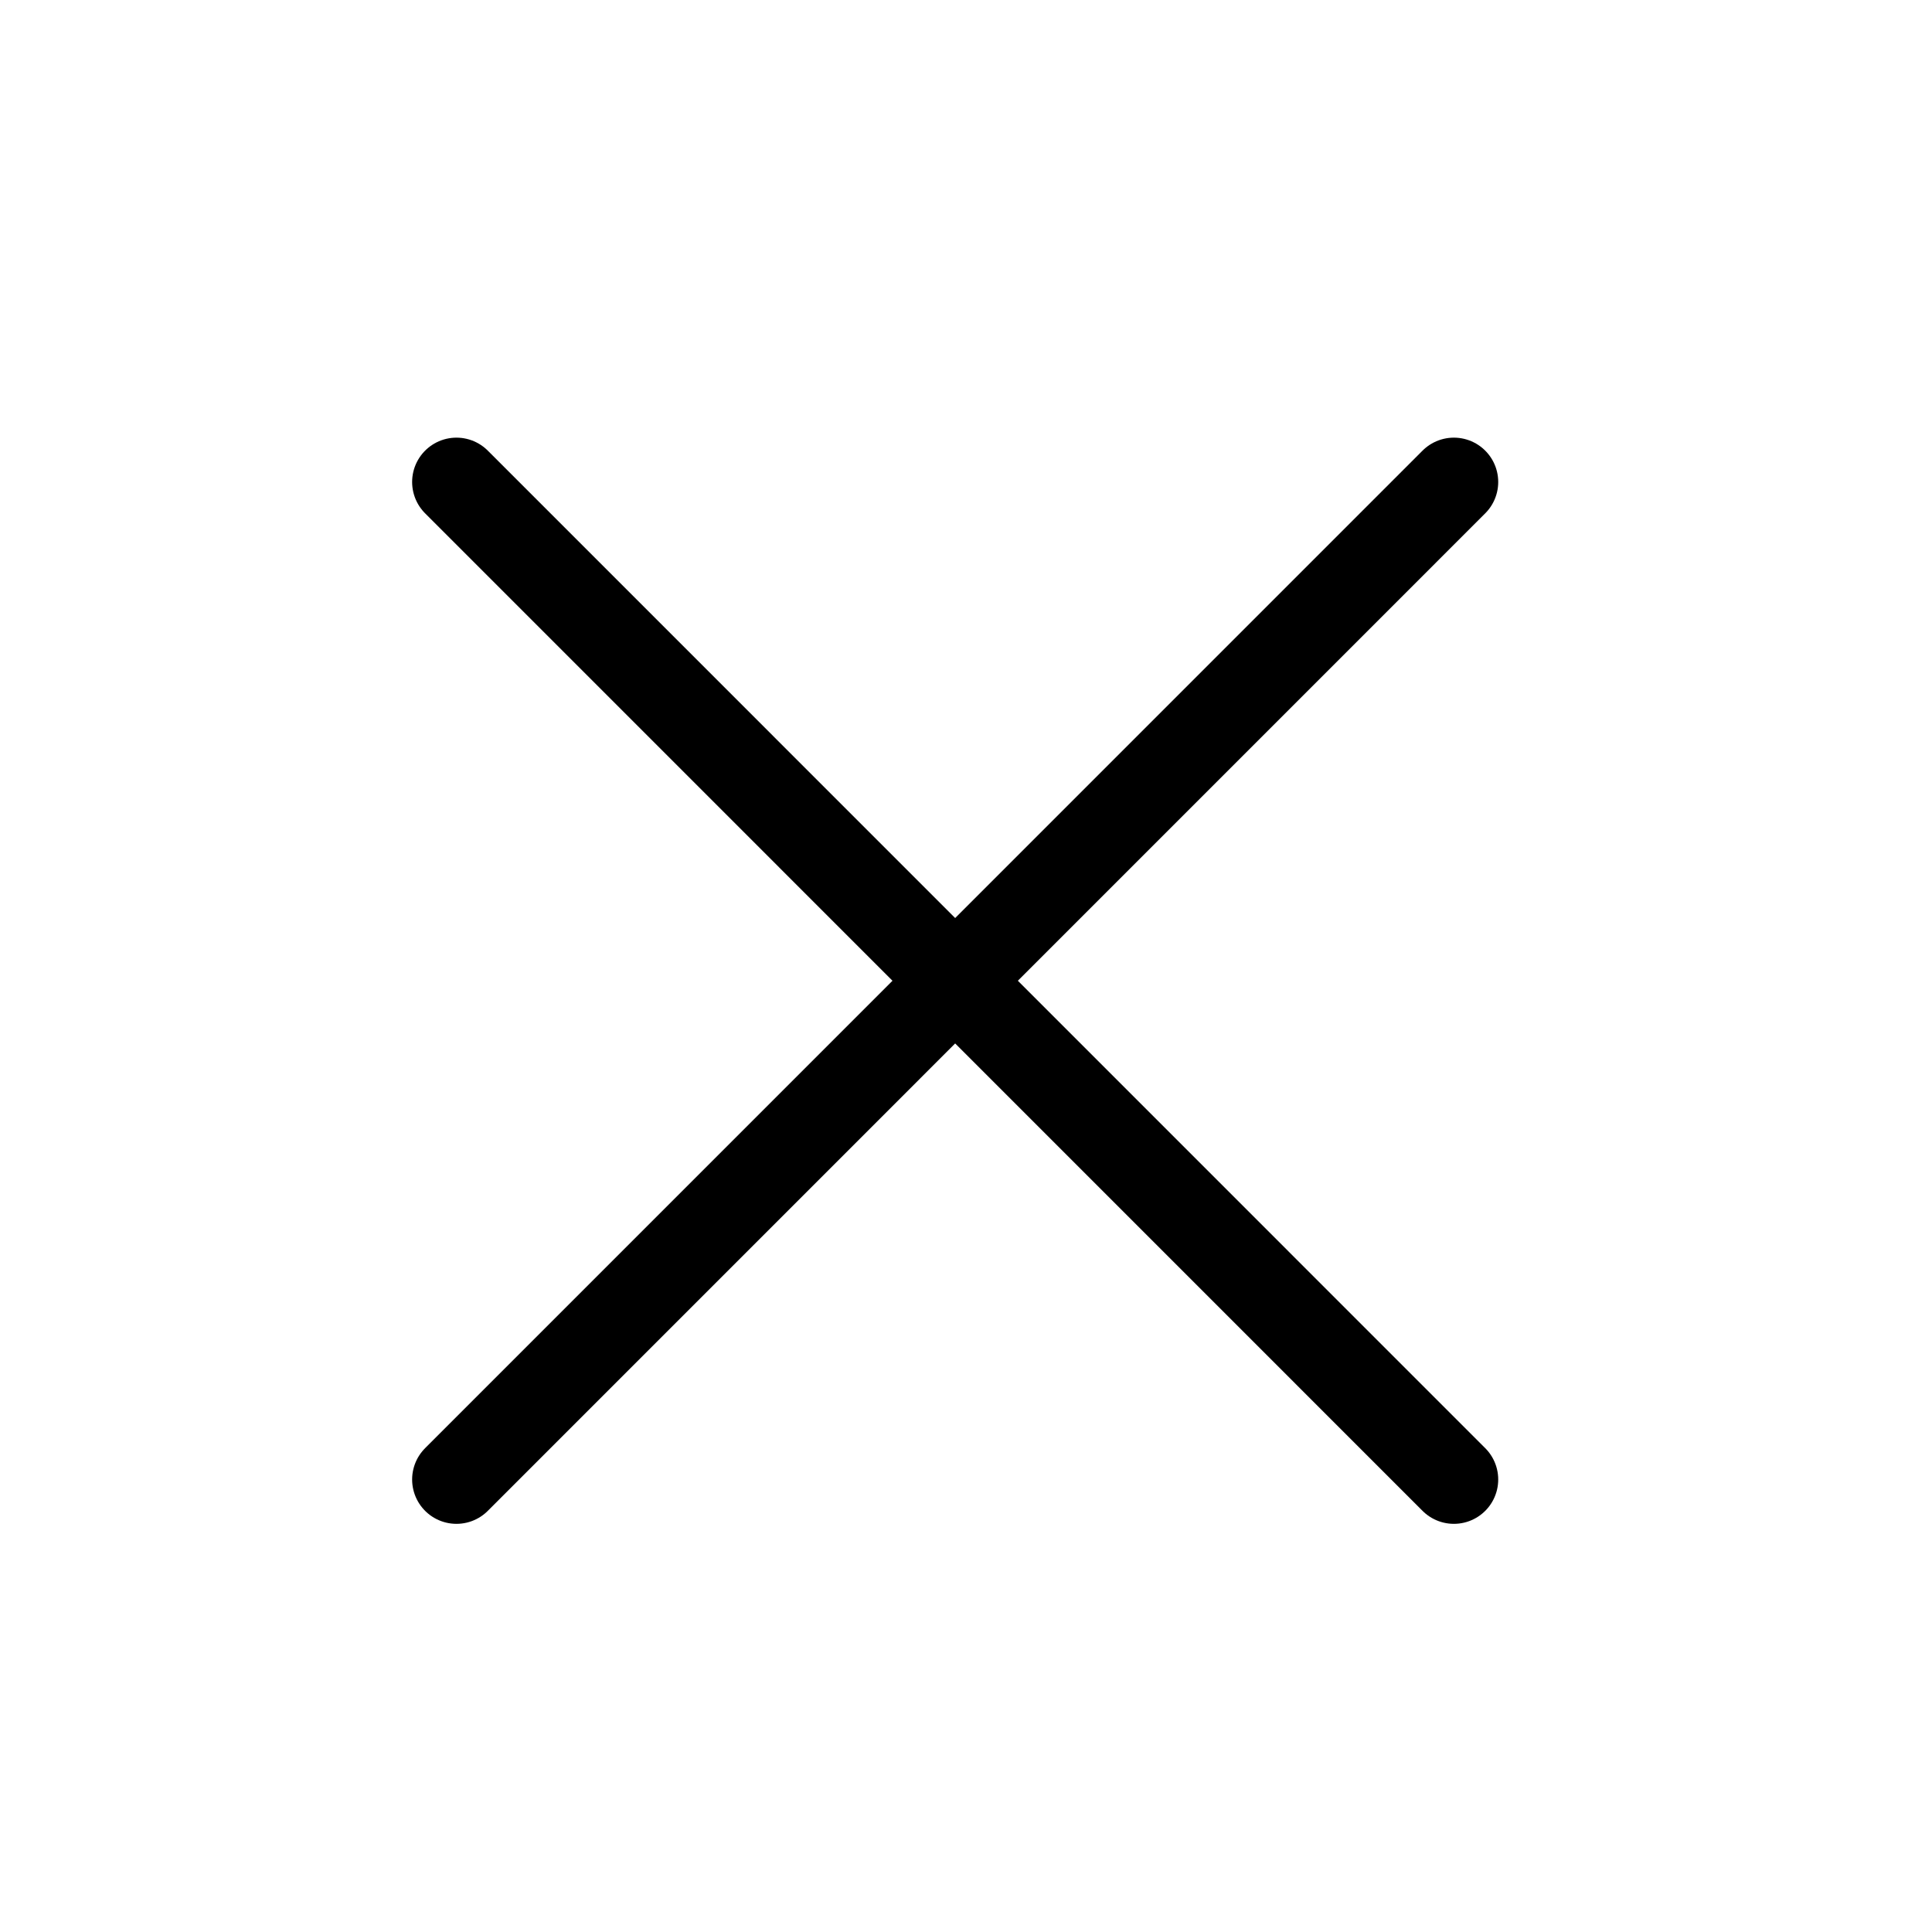 <svg width="19" height="19" viewBox="0 0 19 19" fill="none" xmlns="http://www.w3.org/2000/svg">
<path d="M14.298 4.74L4.489 14.55" stroke="black" stroke-width="0.872" stroke-linecap="round" stroke-linejoin="round"/>
<path d="M14.298 14.55L4.489 4.74" stroke="black" stroke-width="0.872" stroke-linecap="round" stroke-linejoin="round"/>
</svg>
